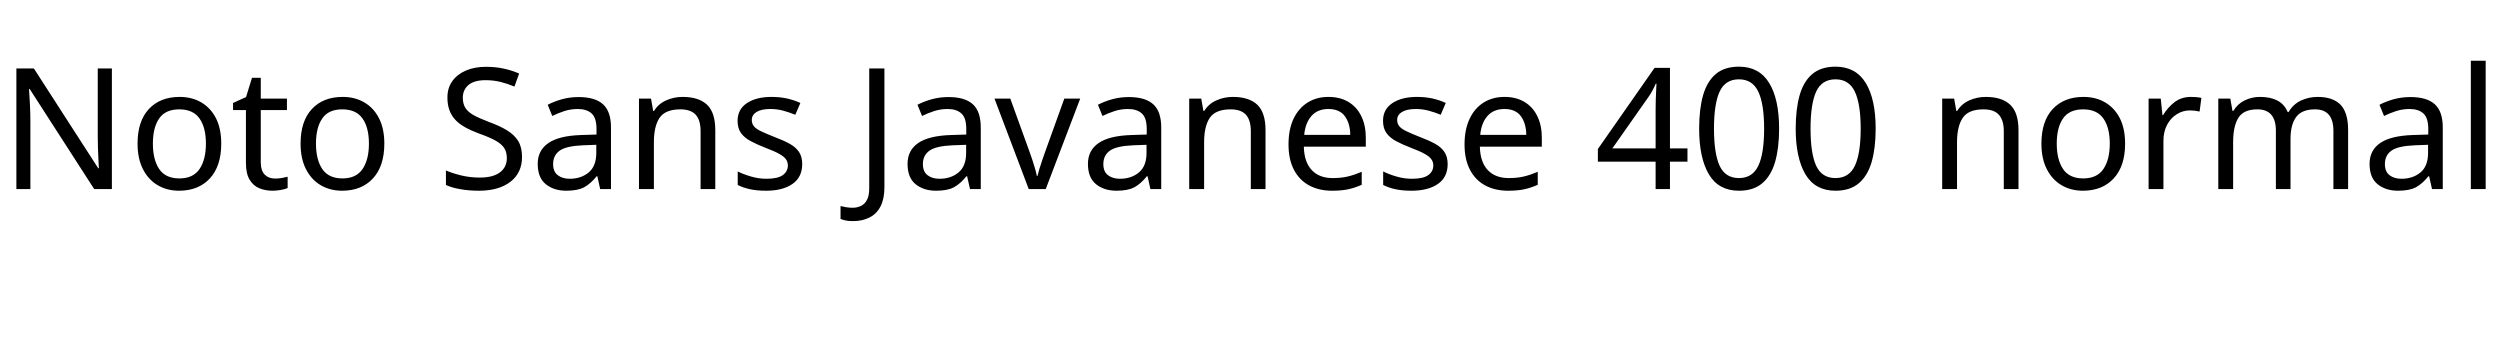 <svg xmlns="http://www.w3.org/2000/svg" xmlns:xlink="http://www.w3.org/1999/xlink" width="355.488" height="48.864"><path fill="black" d="M15.91 9.74L15.91 26.88L13.39 26.88L4.22 12.65L4.13 12.65Q4.18 13.49 4.25 14.74Q4.32 15.98 4.32 17.30L4.32 17.30L4.32 26.88L2.33 26.88L2.33 9.74L4.82 9.74L13.97 23.93L14.06 23.93Q14.04 23.54 14.00 22.78Q13.97 22.01 13.93 21.10Q13.90 20.18 13.90 19.42L13.90 19.42L13.90 9.74L15.91 9.74ZM31.46 20.42L31.46 20.42Q31.46 23.62 29.84 25.37Q28.22 27.12 25.46 27.12L25.46 27.12Q23.76 27.12 22.43 26.34Q21.10 25.56 20.33 24.06Q19.56 22.56 19.56 20.42L19.56 20.42Q19.56 17.23 21.17 15.50Q22.78 13.78 25.54 13.78L25.54 13.78Q27.29 13.78 28.62 14.56Q29.95 15.34 30.71 16.81Q31.46 18.29 31.46 20.42ZM21.74 20.42L21.74 20.42Q21.74 22.70 22.64 24.04Q23.54 25.37 25.51 25.37L25.51 25.37Q27.46 25.37 28.37 24.04Q29.28 22.70 29.28 20.42L29.28 20.42Q29.28 18.14 28.37 16.85Q27.46 15.55 25.49 15.55L25.49 15.55Q23.52 15.55 22.63 16.85Q21.74 18.14 21.74 20.42ZM39.10 25.39L39.10 25.39Q39.58 25.39 40.08 25.31Q40.58 25.22 40.90 25.13L40.90 25.13L40.90 26.74Q40.56 26.90 39.94 27.01Q39.31 27.12 38.74 27.12L38.74 27.12Q37.73 27.12 36.88 26.77Q36.02 26.42 35.50 25.56Q34.97 24.70 34.97 23.14L34.97 23.14L34.97 15.65L33.14 15.65L33.14 14.64L34.99 13.80L35.83 11.06L37.08 11.06L37.08 14.02L40.80 14.02L40.80 15.65L37.08 15.65L37.08 23.09Q37.08 24.26 37.64 24.83Q38.21 25.39 39.10 25.39ZM54.65 20.42L54.65 20.42Q54.65 23.62 53.03 25.37Q51.41 27.12 48.65 27.12L48.65 27.12Q46.94 27.12 45.61 26.34Q44.28 25.56 43.51 24.06Q42.74 22.56 42.74 20.42L42.74 20.42Q42.74 17.23 44.35 15.50Q45.96 13.78 48.72 13.78L48.72 13.78Q50.47 13.78 51.80 14.56Q53.14 15.34 53.89 16.81Q54.65 18.29 54.65 20.42ZM44.93 20.42L44.93 20.42Q44.93 22.70 45.83 24.04Q46.73 25.37 48.70 25.37L48.70 25.37Q50.64 25.37 51.55 24.04Q52.46 22.70 52.46 20.42L52.46 20.42Q52.46 18.14 51.55 16.85Q50.64 15.55 48.67 15.55L48.67 15.55Q46.70 15.55 45.82 16.85Q44.93 18.14 44.93 20.42ZM74.23 22.30L74.23 22.30Q74.23 24.58 72.58 25.85Q70.92 27.12 68.11 27.12L68.11 27.12Q66.67 27.12 65.45 26.90Q64.22 26.69 63.41 26.30L63.41 26.30L63.41 24.24Q64.27 24.62 65.56 24.94Q66.84 25.25 68.21 25.25L68.21 25.25Q70.13 25.25 71.10 24.50Q72.07 23.76 72.07 22.49L72.07 22.49Q72.07 21.65 71.71 21.07Q71.35 20.50 70.48 20.00Q69.60 19.51 68.04 18.96L68.04 18.96Q66.94 18.55 66.11 18.08Q65.28 17.62 64.73 17.02Q64.18 16.42 63.90 15.65Q63.62 14.88 63.62 13.87L63.62 13.87Q63.62 12.50 64.32 11.53Q65.02 10.56 66.25 10.03Q67.49 9.50 69.10 9.50L69.10 9.50Q70.51 9.50 71.69 9.77Q72.86 10.03 73.82 10.46L73.82 10.46L73.15 12.31Q72.26 11.93 71.22 11.66Q70.18 11.40 69.05 11.40L69.05 11.40Q67.44 11.40 66.62 12.08Q65.81 12.77 65.81 13.90L65.81 13.90Q65.81 14.76 66.17 15.34Q66.53 15.91 67.34 16.37Q68.16 16.82 69.55 17.35L69.55 17.35Q71.06 17.90 72.11 18.54Q73.15 19.18 73.69 20.06Q74.23 20.95 74.23 22.30ZM82.27 13.80L82.27 13.80Q84.62 13.80 85.75 14.83Q86.88 15.86 86.88 18.12L86.88 18.12L86.88 26.88L85.34 26.88L84.94 25.06L84.84 25.06Q84 26.11 83.08 26.62Q82.15 27.12 80.52 27.12L80.52 27.12Q78.77 27.12 77.62 26.20Q76.46 25.27 76.46 23.30L76.46 23.30Q76.46 21.38 77.98 20.34Q79.49 19.30 82.63 19.20L82.63 19.20L84.82 19.13L84.82 18.36Q84.82 16.75 84.12 16.13Q83.42 15.50 82.15 15.50L82.15 15.50Q81.14 15.50 80.23 15.80Q79.32 16.10 78.53 16.49L78.53 16.49L77.88 14.90Q78.72 14.45 79.87 14.12Q81.02 13.80 82.27 13.80ZM84.79 20.59L82.90 20.66Q80.50 20.76 79.57 21.43Q78.65 22.10 78.65 23.33L78.65 23.33Q78.65 24.41 79.31 24.91Q79.97 25.42 81 25.42L81 25.42Q82.63 25.42 83.71 24.52Q84.79 23.62 84.79 21.74L84.79 21.74L84.79 20.59ZM97.06 13.78L97.06 13.78Q99.36 13.78 100.54 14.89Q101.71 16.01 101.71 18.50L101.71 18.50L101.71 26.88L99.62 26.88L99.62 18.65Q99.62 17.09 98.93 16.32Q98.23 15.55 96.74 15.55L96.74 15.55Q94.61 15.55 93.79 16.75Q92.98 17.95 92.98 20.21L92.98 20.21L92.98 26.88L90.86 26.88L90.86 14.02L92.57 14.02L92.88 15.77L93 15.77Q93.62 14.76 94.73 14.27Q95.83 13.78 97.06 13.78ZM114.07 23.33L114.07 23.33Q114.07 25.20 112.68 26.16Q111.29 27.12 108.94 27.12L108.94 27.12Q107.59 27.12 106.62 26.90Q105.65 26.69 104.90 26.30L104.90 26.30L104.90 24.38Q105.67 24.77 106.76 25.09Q107.86 25.42 108.98 25.42L108.98 25.42Q110.59 25.42 111.31 24.90Q112.03 24.38 112.03 23.52L112.03 23.52Q112.03 23.04 111.77 22.66Q111.50 22.27 110.82 21.89Q110.14 21.50 108.86 21.02L108.86 21.02Q107.62 20.54 106.73 20.06Q105.84 19.58 105.36 18.91Q104.88 18.24 104.88 17.18L104.88 17.18Q104.88 15.55 106.21 14.66Q107.54 13.78 109.70 13.78L109.70 13.78Q110.88 13.78 111.90 14.00Q112.92 14.23 113.81 14.64L113.81 14.64L113.09 16.32Q112.27 15.98 111.38 15.74Q110.50 15.50 109.56 15.50L109.56 15.50Q108.26 15.50 107.58 15.92Q106.90 16.34 106.90 17.06L106.90 17.06Q106.90 17.59 107.21 17.96Q107.52 18.34 108.25 18.68Q108.98 19.03 110.21 19.51L110.21 19.51Q111.43 19.97 112.30 20.45Q113.16 20.93 113.62 21.61Q114.07 22.30 114.07 23.33ZM121.30 31.44L121.30 31.44Q120.72 31.44 120.29 31.36Q119.86 31.27 119.52 31.13L119.52 31.13L119.52 29.30Q119.90 29.40 120.34 29.47Q120.77 29.54 121.25 29.54L121.25 29.54Q121.85 29.54 122.39 29.30Q122.93 29.06 123.26 28.46Q123.60 27.86 123.60 26.78L123.60 26.78L123.60 9.74L125.76 9.74L125.76 26.62Q125.76 28.27 125.21 29.34Q124.66 30.41 123.65 30.92Q122.64 31.44 121.30 31.44ZM134.86 13.80L134.86 13.80Q137.21 13.80 138.34 14.83Q139.46 15.86 139.46 18.12L139.46 18.12L139.46 26.88L137.93 26.88L137.52 25.06L137.42 25.06Q136.58 26.11 135.66 26.62Q134.74 27.12 133.10 27.12L133.10 27.12Q131.35 27.12 130.20 26.20Q129.05 25.27 129.05 23.30L129.05 23.30Q129.05 21.38 130.56 20.34Q132.07 19.30 135.22 19.20L135.22 19.20L137.40 19.13L137.40 18.36Q137.40 16.75 136.70 16.13Q136.01 15.50 134.74 15.50L134.74 15.50Q133.73 15.50 132.82 15.80Q131.90 16.10 131.11 16.49L131.11 16.49L130.46 14.90Q131.30 14.45 132.46 14.12Q133.61 13.80 134.86 13.80ZM137.38 20.59L135.48 20.66Q133.08 20.76 132.16 21.43Q131.23 22.10 131.23 23.33L131.23 23.33Q131.23 24.41 131.89 24.91Q132.55 25.42 133.58 25.42L133.58 25.42Q135.22 25.42 136.30 24.52Q137.38 23.62 137.38 21.74L137.38 21.74L137.38 20.59ZM148.70 26.88L146.28 26.88L141.41 14.02L143.66 14.02L146.40 21.60Q146.59 22.13 146.81 22.78Q147.02 23.42 147.19 24.01Q147.36 24.60 147.43 25.01L147.43 25.01L147.53 25.01Q147.62 24.60 147.80 24Q147.98 23.40 148.21 22.75Q148.44 22.10 148.61 21.60L148.61 21.60L151.34 14.02L153.60 14.02L148.70 26.88ZM160.51 13.80L160.51 13.80Q162.86 13.80 163.99 14.83Q165.12 15.86 165.12 18.12L165.12 18.12L165.12 26.88L163.58 26.88L163.18 25.06L163.08 25.06Q162.24 26.11 161.32 26.62Q160.39 27.12 158.76 27.12L158.76 27.12Q157.01 27.12 155.86 26.20Q154.70 25.27 154.70 23.30L154.70 23.30Q154.70 21.38 156.22 20.34Q157.73 19.30 160.87 19.20L160.87 19.20L163.06 19.13L163.06 18.36Q163.06 16.75 162.36 16.13Q161.66 15.50 160.39 15.50L160.39 15.50Q159.38 15.50 158.47 15.80Q157.56 16.10 156.77 16.49L156.77 16.49L156.12 14.90Q156.96 14.45 158.11 14.12Q159.26 13.80 160.51 13.80ZM163.03 20.59L161.14 20.66Q158.74 20.76 157.81 21.43Q156.89 22.10 156.89 23.33L156.89 23.33Q156.89 24.41 157.55 24.91Q158.21 25.42 159.24 25.42L159.24 25.42Q160.87 25.42 161.95 24.52Q163.03 23.62 163.03 21.74L163.03 21.74L163.03 20.59ZM175.30 13.78L175.30 13.78Q177.60 13.78 178.78 14.89Q179.95 16.01 179.95 18.50L179.95 18.50L179.95 26.88L177.86 26.88L177.86 18.65Q177.86 17.09 177.17 16.32Q176.47 15.55 174.98 15.55L174.98 15.55Q172.85 15.55 172.03 16.75Q171.22 17.95 171.22 20.21L171.22 20.21L171.22 26.88L169.10 26.88L169.10 14.02L170.81 14.02L171.12 15.77L171.24 15.77Q171.86 14.76 172.97 14.27Q174.07 13.78 175.30 13.78ZM188.90 13.78L188.90 13.78Q190.56 13.78 191.75 14.50Q192.94 15.22 193.57 16.52Q194.21 17.83 194.21 19.58L194.21 19.58L194.21 20.86L185.40 20.86Q185.45 23.04 186.52 24.18Q187.58 25.32 189.50 25.32L189.50 25.32Q190.73 25.32 191.68 25.09Q192.62 24.86 193.63 24.43L193.63 24.43L193.63 26.28Q192.65 26.71 191.69 26.92Q190.73 27.12 189.41 27.12L189.41 27.12Q187.58 27.12 186.18 26.38Q184.78 25.63 184.00 24.16Q183.22 22.68 183.22 20.54L183.22 20.54Q183.22 18.43 183.92 16.92Q184.63 15.41 185.92 14.59Q187.20 13.78 188.90 13.78ZM188.88 15.50L188.88 15.50Q187.37 15.50 186.49 16.48Q185.62 17.45 185.45 19.18L185.45 19.18L192.00 19.18Q191.98 17.54 191.23 16.52Q190.49 15.50 188.88 15.50ZM205.85 23.33L205.85 23.33Q205.85 25.20 204.46 26.16Q203.06 27.12 200.71 27.12L200.71 27.12Q199.37 27.12 198.40 26.90Q197.42 26.69 196.68 26.30L196.68 26.30L196.68 24.38Q197.45 24.77 198.54 25.09Q199.63 25.42 200.76 25.42L200.76 25.42Q202.37 25.42 203.09 24.90Q203.81 24.38 203.81 23.52L203.81 23.52Q203.81 23.04 203.54 22.66Q203.28 22.27 202.60 21.89Q201.91 21.50 200.64 21.02L200.64 21.02Q199.39 20.54 198.50 20.06Q197.62 19.58 197.14 18.91Q196.66 18.24 196.66 17.18L196.66 17.18Q196.66 15.55 197.99 14.66Q199.32 13.78 201.48 13.78L201.48 13.78Q202.66 13.78 203.68 14.00Q204.70 14.23 205.58 14.64L205.58 14.64L204.86 16.32Q204.05 15.98 203.16 15.74Q202.27 15.50 201.34 15.50L201.34 15.50Q200.04 15.50 199.36 15.92Q198.67 16.34 198.67 17.06L198.67 17.06Q198.67 17.59 198.98 17.96Q199.30 18.34 200.03 18.68Q200.76 19.03 201.98 19.51L201.98 19.51Q203.21 19.97 204.07 20.45Q204.94 20.93 205.39 21.61Q205.85 22.30 205.85 23.33ZM213.94 13.78L213.94 13.78Q215.59 13.78 216.78 14.50Q217.97 15.22 218.60 16.52Q219.24 17.83 219.24 19.58L219.24 19.58L219.24 20.86L210.43 20.86Q210.48 23.04 211.55 24.18Q212.62 25.32 214.54 25.32L214.54 25.32Q215.76 25.32 216.71 25.09Q217.66 24.86 218.66 24.43L218.66 24.43L218.66 26.28Q217.68 26.71 216.72 26.92Q215.76 27.12 214.44 27.12L214.44 27.12Q212.62 27.12 211.21 26.38Q209.81 25.63 209.03 24.16Q208.25 22.68 208.25 20.54L208.25 20.54Q208.25 18.43 208.96 16.92Q209.66 15.41 210.95 14.59Q212.23 13.78 213.94 13.78ZM213.91 15.50L213.91 15.50Q212.40 15.50 211.52 16.48Q210.65 17.45 210.48 19.18L210.48 19.18L217.03 19.18Q217.01 17.54 216.26 16.52Q215.52 15.50 213.91 15.50ZM239.95 21.10L239.95 22.99L237.46 22.99L237.46 26.88L235.42 26.88L235.42 22.99L227.21 22.99L227.21 21.19L235.27 9.65L237.46 9.65L237.46 21.10L239.95 21.10ZM235.42 21.10L235.42 15.70Q235.42 14.86 235.44 14.21Q235.46 13.56 235.49 13.00Q235.51 12.43 235.54 11.90L235.54 11.90L235.44 11.90Q235.25 12.36 234.96 12.89Q234.67 13.42 234.41 13.78L234.41 13.78L229.27 21.10L235.42 21.10ZM252.98 18.29L252.98 18.29Q252.98 21.05 252.41 23.03Q251.83 25.01 250.58 26.06Q249.34 27.12 247.27 27.12L247.27 27.12Q244.37 27.12 242.99 24.78Q241.61 22.44 241.61 18.29L241.61 18.29Q241.61 15.50 242.17 13.54Q242.74 11.57 243.98 10.52Q245.23 9.48 247.27 9.48L247.27 9.48Q250.15 9.48 251.57 11.80Q252.98 14.11 252.98 18.29ZM243.72 18.29L243.72 18.29Q243.72 21.82 244.52 23.57Q245.33 25.32 247.27 25.32L247.27 25.32Q249.19 25.32 250.02 23.58Q250.85 21.84 250.85 18.29L250.85 18.29Q250.85 14.78 250.02 13.03Q249.19 11.28 247.27 11.28L247.27 11.28Q245.33 11.28 244.52 13.03Q243.72 14.78 243.72 18.29ZM266.71 18.29L266.71 18.29Q266.71 21.05 266.14 23.03Q265.56 25.01 264.31 26.06Q263.06 27.12 261.00 27.12L261.00 27.12Q258.10 27.12 256.72 24.78Q255.34 22.44 255.34 18.29L255.34 18.29Q255.34 15.50 255.90 13.54Q256.46 11.57 257.71 10.52Q258.96 9.48 261.00 9.48L261.00 9.48Q263.88 9.48 265.30 11.80Q266.71 14.11 266.71 18.29ZM257.45 18.29L257.45 18.29Q257.45 21.82 258.25 23.57Q259.06 25.32 261.00 25.32L261.00 25.32Q262.92 25.32 263.75 23.58Q264.58 21.84 264.58 18.29L264.58 18.29Q264.58 14.78 263.75 13.03Q262.92 11.28 261.00 11.28L261.00 11.28Q259.06 11.28 258.25 13.03Q257.45 14.78 257.45 18.29ZM282.36 13.78L282.36 13.78Q284.66 13.78 285.84 14.89Q287.02 16.01 287.02 18.50L287.02 18.50L287.02 26.88L284.93 26.88L284.93 18.65Q284.93 17.09 284.23 16.32Q283.54 15.55 282.05 15.55L282.05 15.55Q279.91 15.55 279.10 16.75Q278.28 17.95 278.28 20.21L278.28 20.21L278.28 26.88L276.17 26.88L276.17 14.02L277.87 14.02L278.18 15.77L278.30 15.77Q278.93 14.76 280.03 14.27Q281.14 13.78 282.36 13.78ZM302.18 20.42L302.18 20.42Q302.18 23.62 300.56 25.37Q298.94 27.12 296.18 27.12L296.18 27.12Q294.48 27.12 293.15 26.34Q291.82 25.56 291.05 24.06Q290.28 22.56 290.28 20.42L290.28 20.42Q290.28 17.23 291.89 15.50Q293.50 13.78 296.26 13.78L296.26 13.78Q298.01 13.78 299.34 14.56Q300.67 15.34 301.43 16.81Q302.18 18.29 302.18 20.42ZM292.46 20.42L292.46 20.42Q292.46 22.70 293.36 24.04Q294.26 25.37 296.23 25.37L296.23 25.37Q298.18 25.37 299.09 24.04Q300.00 22.70 300.00 20.42L300.00 20.42Q300.00 18.14 299.09 16.85Q298.18 15.55 296.21 15.55L296.21 15.55Q294.24 15.55 293.35 16.85Q292.46 18.14 292.46 20.42ZM311.52 13.78L311.52 13.78Q311.88 13.78 312.30 13.81Q312.72 13.85 313.03 13.92L313.03 13.92L312.77 15.86Q312.46 15.79 312.08 15.74Q311.71 15.70 311.38 15.70L311.38 15.70Q310.39 15.70 309.53 16.24Q308.66 16.78 308.15 17.75Q307.63 18.72 307.63 20.02L307.63 20.02L307.63 26.88L305.52 26.88L305.52 14.02L307.25 14.02L307.49 16.37L307.58 16.37Q308.21 15.31 309.19 14.54Q310.18 13.78 311.52 13.78ZM329.54 13.78L329.54 13.78Q331.73 13.78 332.81 14.89Q333.89 16.01 333.89 18.50L333.89 18.50L333.89 26.88L331.80 26.88L331.80 18.60Q331.80 15.55 329.18 15.55L329.18 15.55Q327.31 15.55 326.51 16.63Q325.70 17.71 325.70 19.78L325.70 19.78L325.70 26.88L323.62 26.88L323.62 18.60Q323.62 15.55 320.98 15.55L320.98 15.55Q319.03 15.55 318.29 16.75Q317.54 17.95 317.54 20.21L317.54 20.21L317.54 26.88L315.43 26.88L315.43 14.02L317.14 14.02L317.45 15.77L317.57 15.77Q318.17 14.76 319.19 14.27Q320.21 13.78 321.36 13.78L321.36 13.78Q322.85 13.78 323.84 14.30Q324.84 14.83 325.30 15.94L325.30 15.94L325.42 15.94Q326.06 14.83 327.18 14.30Q328.30 13.78 329.54 13.78ZM342.74 13.80L342.74 13.80Q345.10 13.80 346.22 14.83Q347.35 15.86 347.35 18.12L347.35 18.12L347.35 26.88L345.82 26.88L345.41 25.06L345.31 25.06Q344.47 26.11 343.55 26.62Q342.62 27.12 340.99 27.12L340.99 27.12Q339.24 27.12 338.09 26.20Q336.94 25.27 336.94 23.30L336.94 23.30Q336.94 21.38 338.45 20.34Q339.96 19.30 343.10 19.20L343.10 19.20L345.29 19.13L345.29 18.36Q345.29 16.75 344.59 16.13Q343.90 15.50 342.62 15.50L342.62 15.50Q341.62 15.50 340.70 15.80Q339.79 16.10 339 16.49L339 16.49L338.35 14.90Q339.19 14.45 340.34 14.12Q341.50 13.80 342.74 13.80ZM345.26 20.59L343.37 20.66Q340.97 20.76 340.04 21.43Q339.12 22.10 339.12 23.33L339.12 23.33Q339.12 24.41 339.78 24.91Q340.44 25.42 341.47 25.42L341.47 25.42Q343.10 25.42 344.18 24.52Q345.26 23.62 345.26 21.74L345.26 21.74L345.26 20.59ZM353.45 8.64L353.45 26.88L351.34 26.88L351.34 8.64L353.45 8.64Z"/></svg>